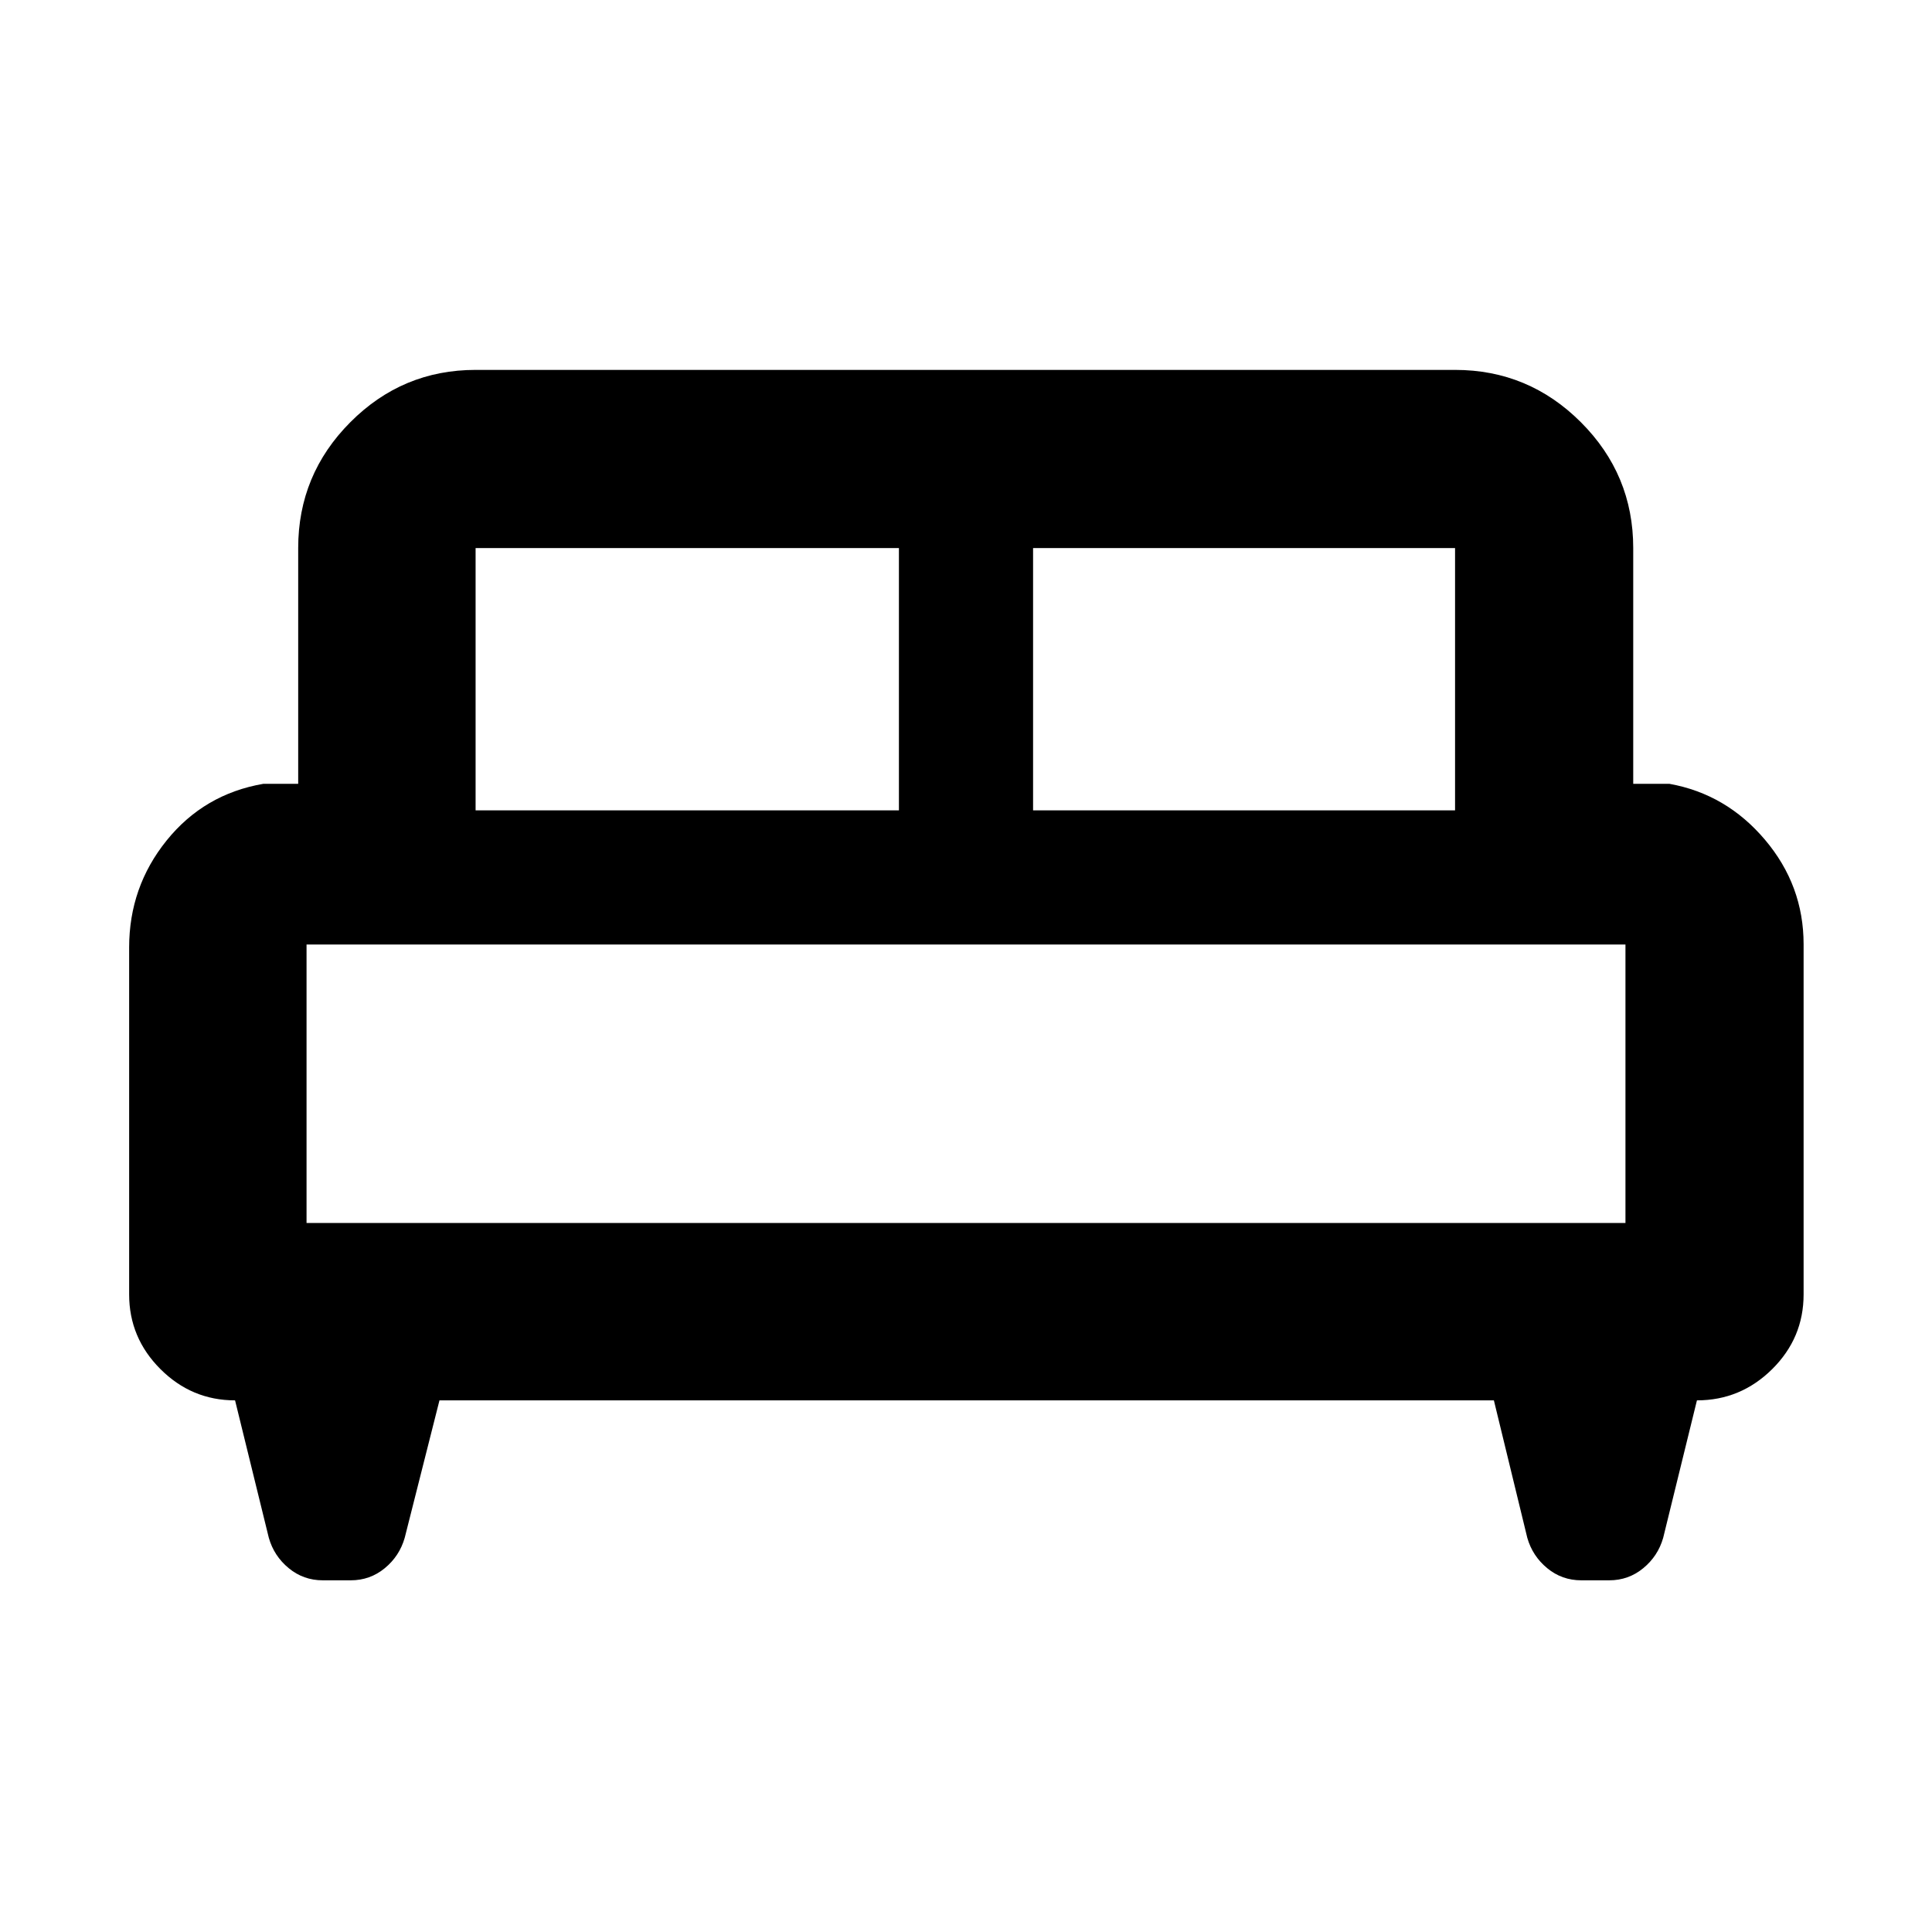<svg xmlns="http://www.w3.org/2000/svg" height="40" viewBox="0 -960 960 960" width="40"><path d="M64.17-489.21q0-30.04 18.6-53.13 18.61-23.1 48.07-28.18h17.33v-117.16q0-36.52 25.9-62.52 25.89-26 62.25-26h486.69q36.52 0 62.52 26 26.01 26 26.01 62.52v117.16h18q28.25 5.08 47.46 27.78 19.2 22.69 19.2 51.96v173.95q0 21.69-15.64 37.17-15.65 15.49-37.36 15.49l-16.78 68.33q-2.58 9.04-9.89 15.06-7.3 6.03-16.94 6.03h-13.85q-9.63 0-16.94-6.03-7.3-6.02-9.89-15.06l-16.61-68.33H218.37l-17.28 68.33q-2.59 9.04-9.89 15.06-7.31 6.03-16.94 6.03h-13.85q-9.64 0-16.94-6.03-7.31-6.02-9.89-15.06l-16.78-68.33q-21.55 0-37.09-15.54-15.54-15.54-15.54-37.09v-172.41Zm449.16-68.12h209.68v-130.35H513.33v130.35Zm-277.01 0h210.35v-130.35H236.32v130.35Zm-84 205.01h655.36v-138.35H152.32v138.35Zm655.36 0H152.32h655.36Z"/></svg>